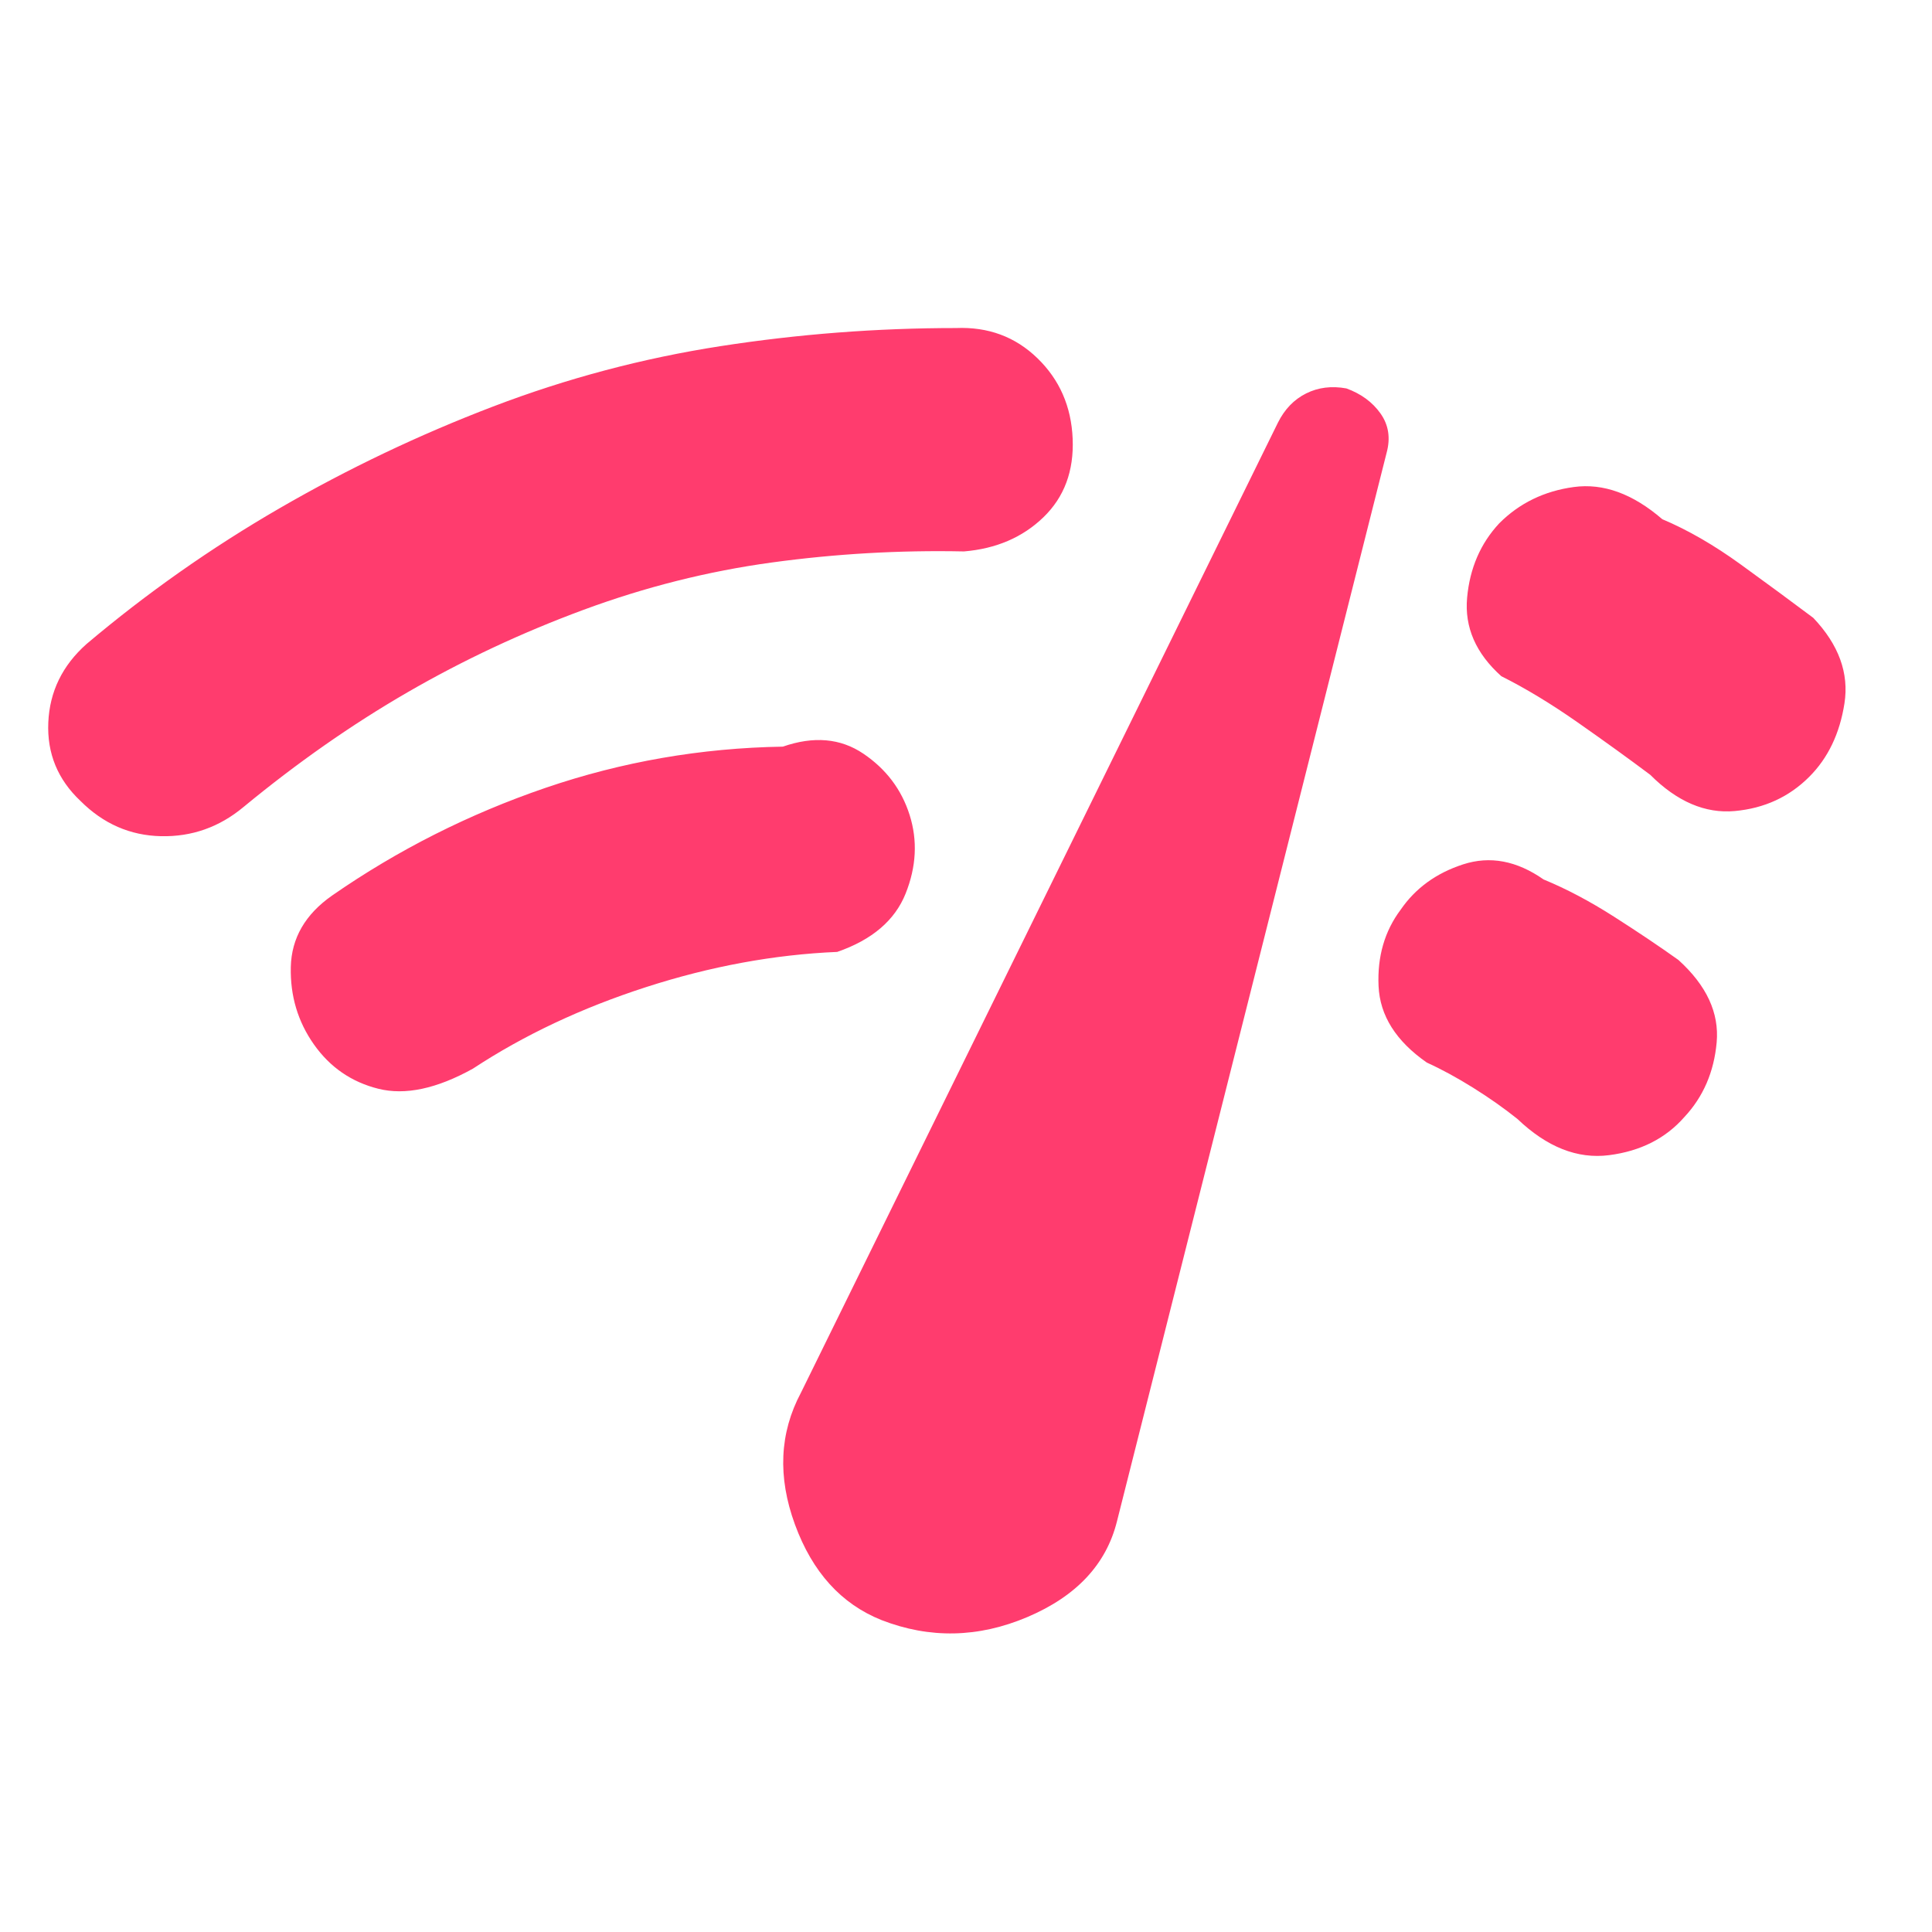 <svg xmlns="http://www.w3.org/2000/svg" height="48" viewBox="0 -960 960 960" width="48"><path fill="rgb(255, 60, 110)" d="M40-562q-17-16-16-39t19-39q45-38 96-67.5T245-758q55-21 113-30t117-9q24-1 40.5 15t17.5 40q1 24-14.5 39T479-686q-48-1-95.5 5.5T290-657q-46 17-87.5 41T121-559q-18 15-41 14.5T40-562Zm195 133q-27 15-47 10t-32-22q-12-17-11.5-38.5T165-515q49-34 106-53.5T389-589q23-8 40 3.5t23 30.5q6 19-2 39t-34 29q-47 2-95 17.5T235-429Zm203 274q-30-12-43-47.5t3-65.5l237-482q5-10 14-14.5t20-2.5q11 4 17 12.5t3 19.5L555-204q-8 32-44.5 47.5T438-155Zm461-419q-15 15-37 17t-42-18q-16-12-36-26t-38-23q-19-17-17-39t16-37q15-15 37-18t44 16q19 8 39 22.5t36 26.5q19 20 15.5 42.5T899-574Zm-62 169q-14 16-37.5 19T754-404q-10-8-22-15.5T709-432q-23-16-24-38t11-38q11-16 31-22.5t40 7.5q17 7 35 18.5t32 21.5q21 19 19 41t-16 37Z"/></svg>